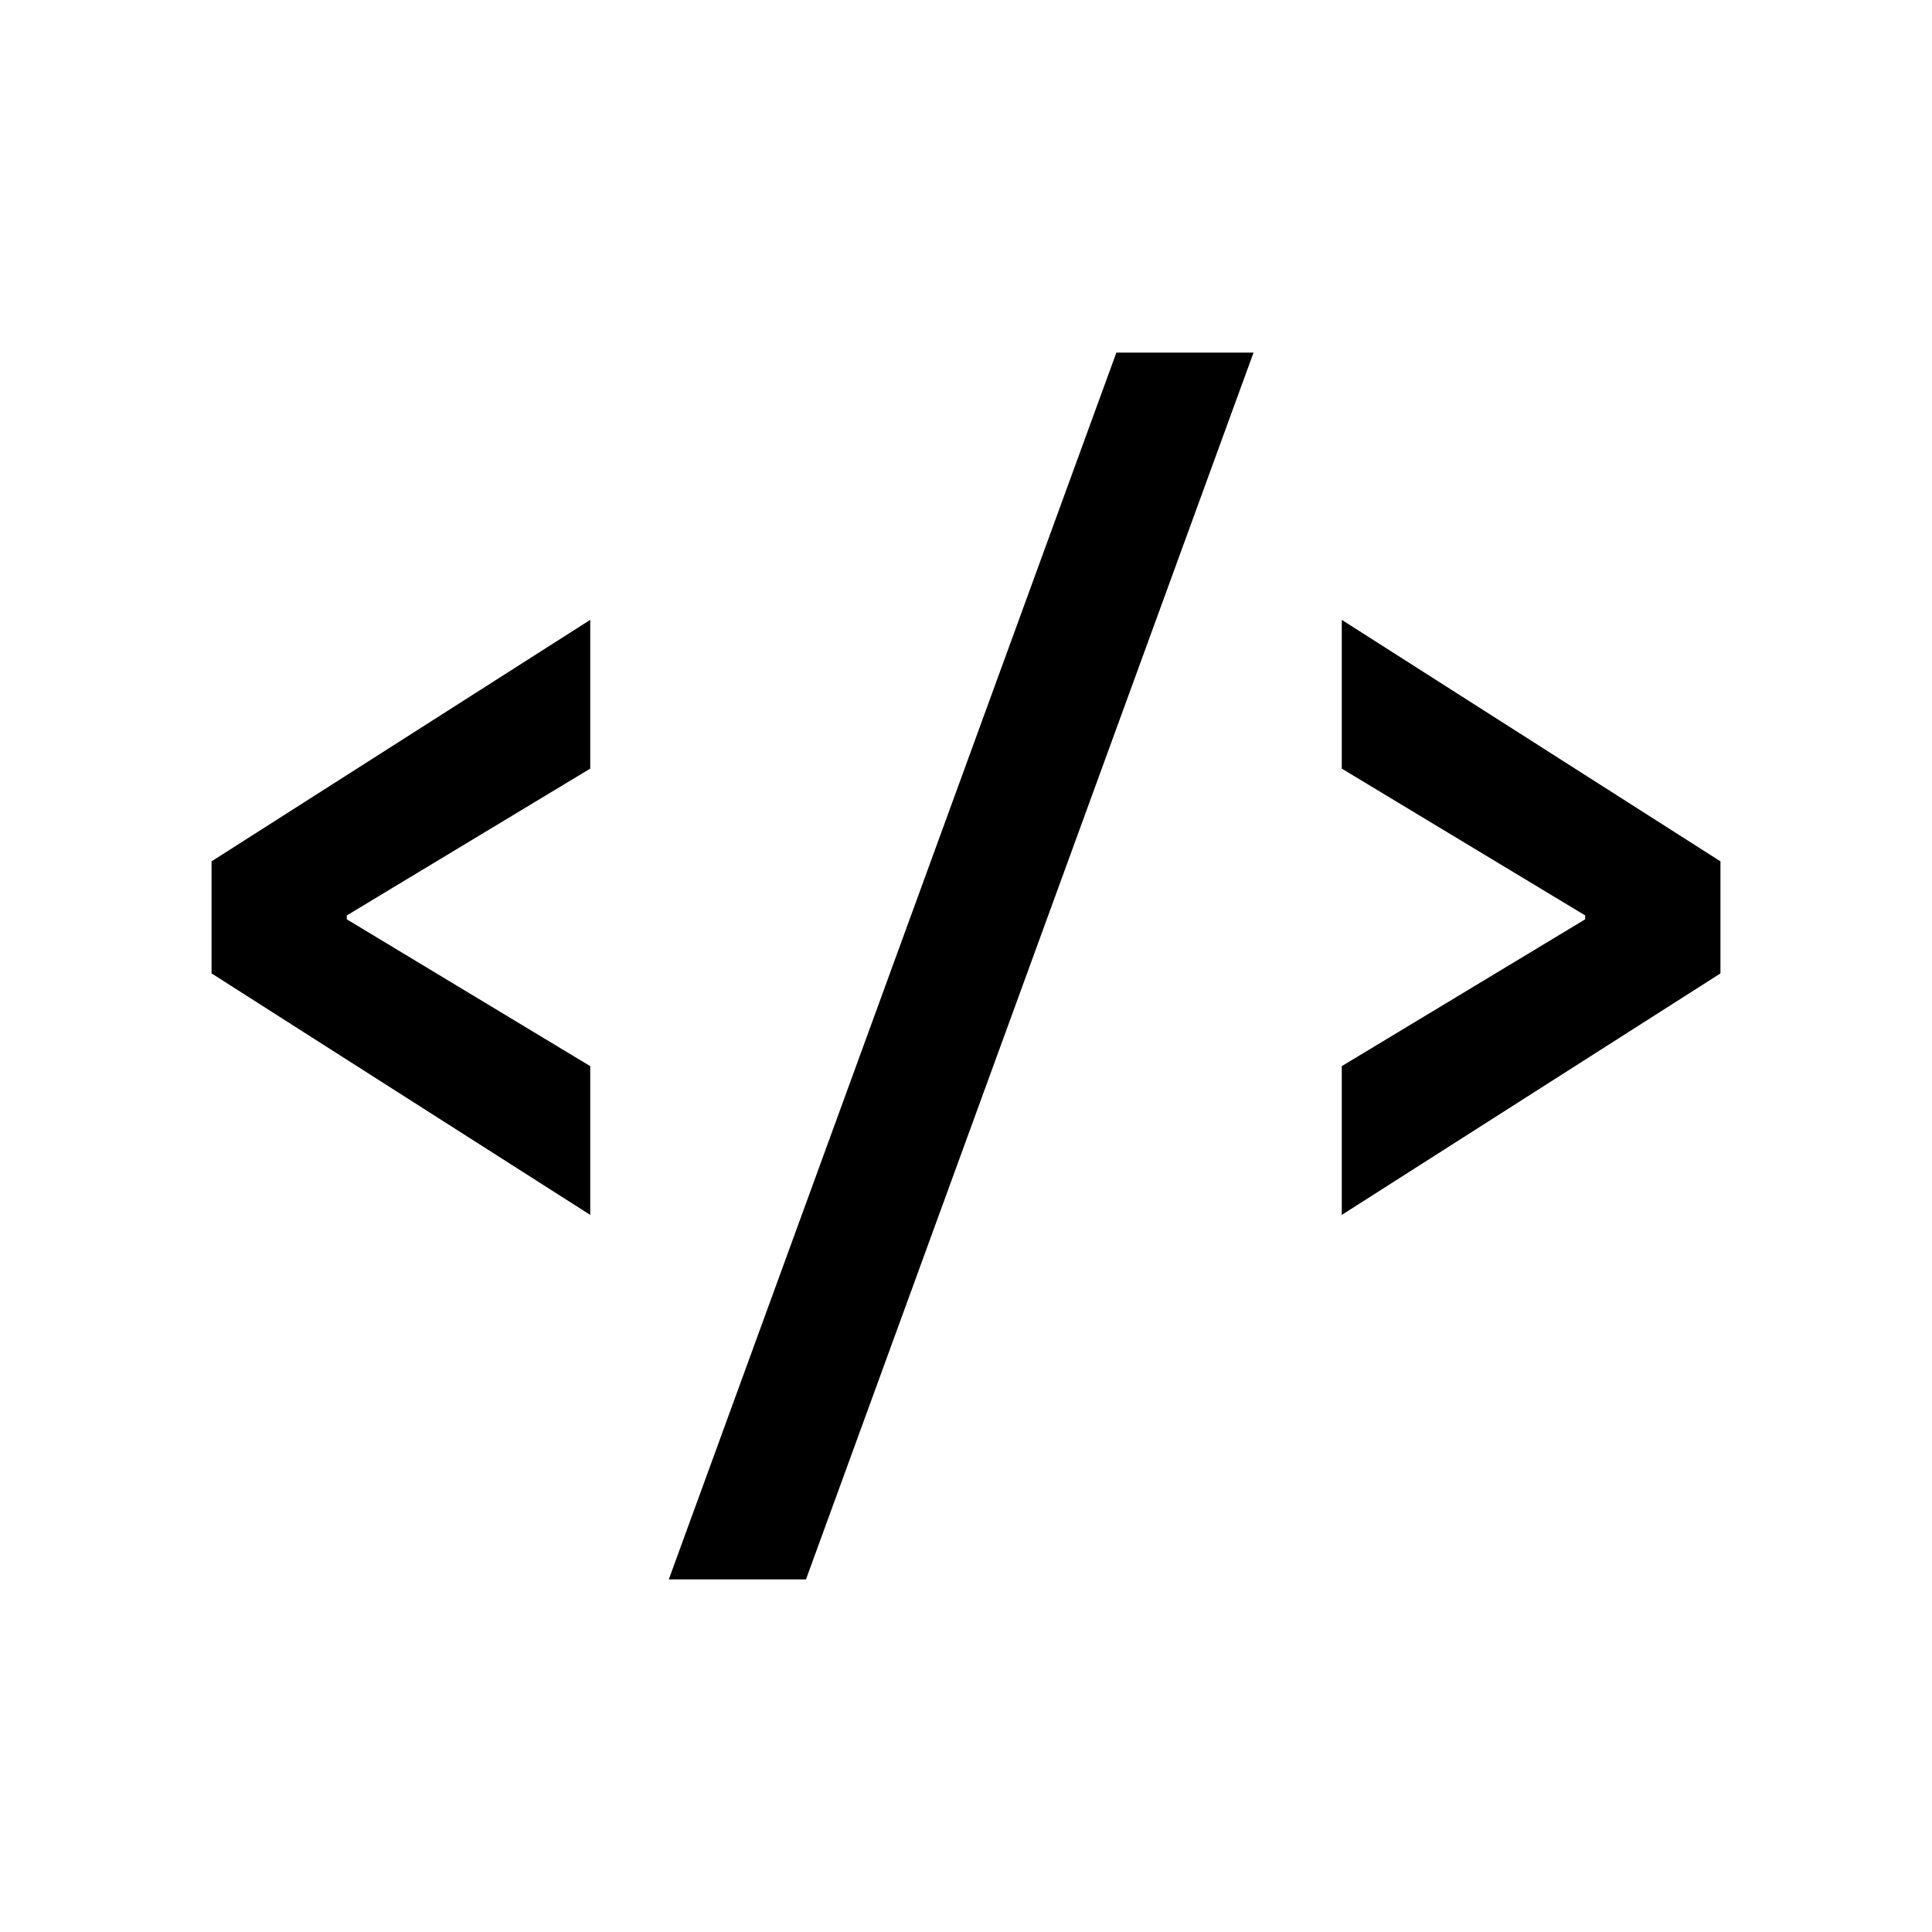 <?xml version="1.0" encoding="utf-8"?>
<!-- Generator: Adobe Illustrator 19.0.0, SVG Export Plug-In . SVG Version: 6.00 Build 0)  -->
<svg version="1.1" id="Layer_1" xmlns="http://www.w3.org/2000/svg" xmlns:xlink="http://www.w3.org/1999/xlink" x="0px" y="0px"
	 viewBox="0 0 600 600" enable-background="new 0 0 600 600" xml:space="preserve">
<g id="XMLID_2_">
	<path id="XMLID_4_" d="M65.7,267.5l117.6-75v46.2l-75.6,45.6v1.2l75.6,45.6v46.2l-117.6-75V267.5z"/>
	<path id="XMLID_6_" d="M250.3,490.5h-42.6l139-381h42.6L250.3,490.5z"/>
	<path id="XMLID_8_" d="M534.3,302.3l-117.6,75v-46.2l75.6-45.6v-1.2l-75.6-45.6v-46.2l117.6,75V302.3z"/>
</g>
</svg>
